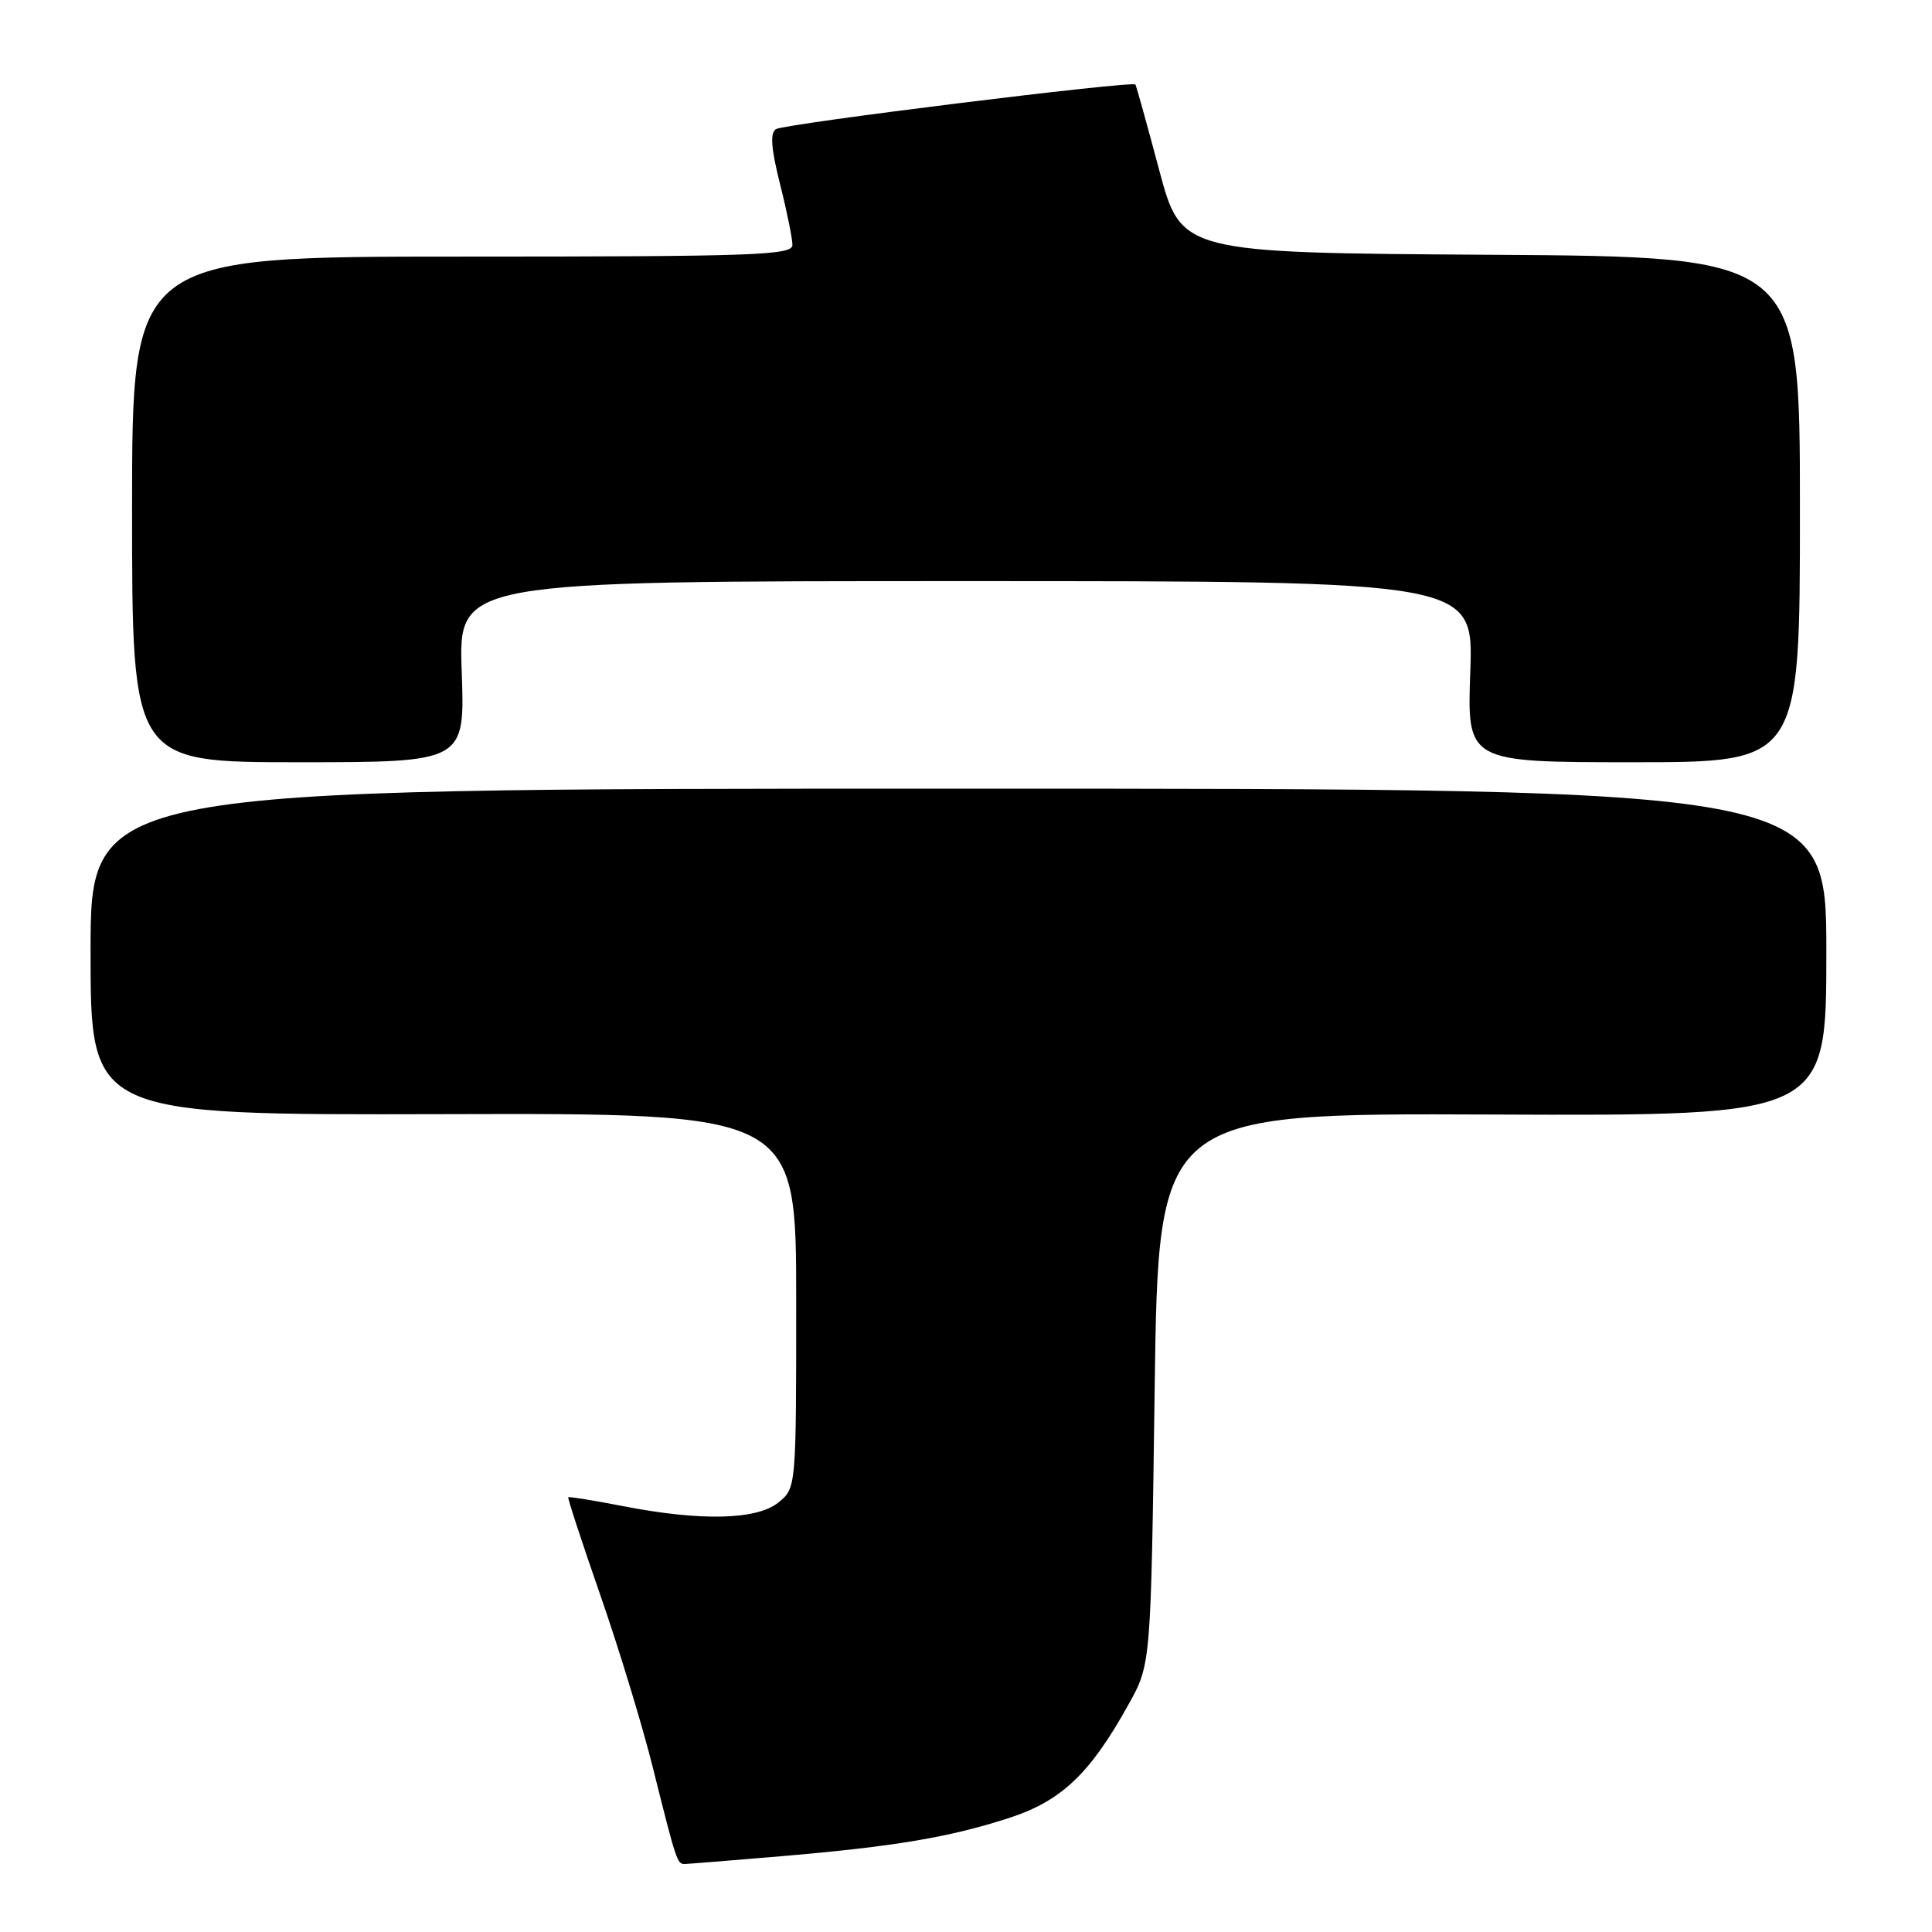 <?xml version="1.0" encoding="UTF-8" standalone="no"?>
<!DOCTYPE svg PUBLIC "-//W3C//DTD SVG 1.1//EN" "http://www.w3.org/Graphics/SVG/1.1/DTD/svg11.dtd" >
<svg xmlns="http://www.w3.org/2000/svg" xmlns:xlink="http://www.w3.org/1999/xlink" version="1.1" viewBox="0 0 256 256">
 <g >
 <path fill="currentColor"
d=" M 103.50 245.96 C 118.55 244.68 125.82 243.45 133.74 240.88 C 140.67 238.62 144.47 235.00 149.58 225.77 C 152.50 220.50 152.50 220.50 153.00 184.00 C 153.50 147.50 153.50 147.50 197.75 147.68 C 242.00 147.86 242.00 147.86 242.00 126.18 C 242.00 104.50 242.00 104.50 127.00 104.50 C 12.00 104.50 12.00 104.50 12.00 126.13 C 12.00 147.75 12.00 147.75 58.75 147.63 C 105.50 147.50 105.50 147.50 105.50 172.34 C 105.50 197.18 105.50 197.18 103.14 199.09 C 100.27 201.41 92.85 201.58 82.50 199.56 C 78.65 198.81 75.41 198.29 75.30 198.39 C 75.18 198.49 77.10 204.32 79.54 211.35 C 81.99 218.38 85.14 228.71 86.53 234.31 C 89.60 246.60 89.73 247.00 90.72 246.99 C 91.15 246.98 96.90 246.52 103.50 245.96 Z  M 61.18 89.00 C 60.75 77.00 60.75 77.00 128.00 77.00 C 195.25 77.00 195.25 77.00 194.82 89.00 C 194.39 101.00 194.39 101.00 216.45 101.00 C 238.50 101.00 238.50 101.00 238.50 67.51 C 238.50 34.02 238.50 34.02 197.52 33.76 C 156.53 33.50 156.53 33.50 153.59 22.50 C 151.98 16.45 150.56 11.37 150.45 11.20 C 150.08 10.68 103.98 16.39 102.82 17.11 C 102.02 17.61 102.17 19.63 103.35 24.36 C 104.26 27.96 105.00 31.61 105.00 32.46 C 105.00 33.82 100.03 34.00 61.25 34.00 C 17.50 34.00 17.50 34.00 17.50 67.50 C 17.50 101.00 17.50 101.00 39.55 101.00 C 61.61 101.00 61.61 101.00 61.18 89.00 Z "/>
</g>
</svg>